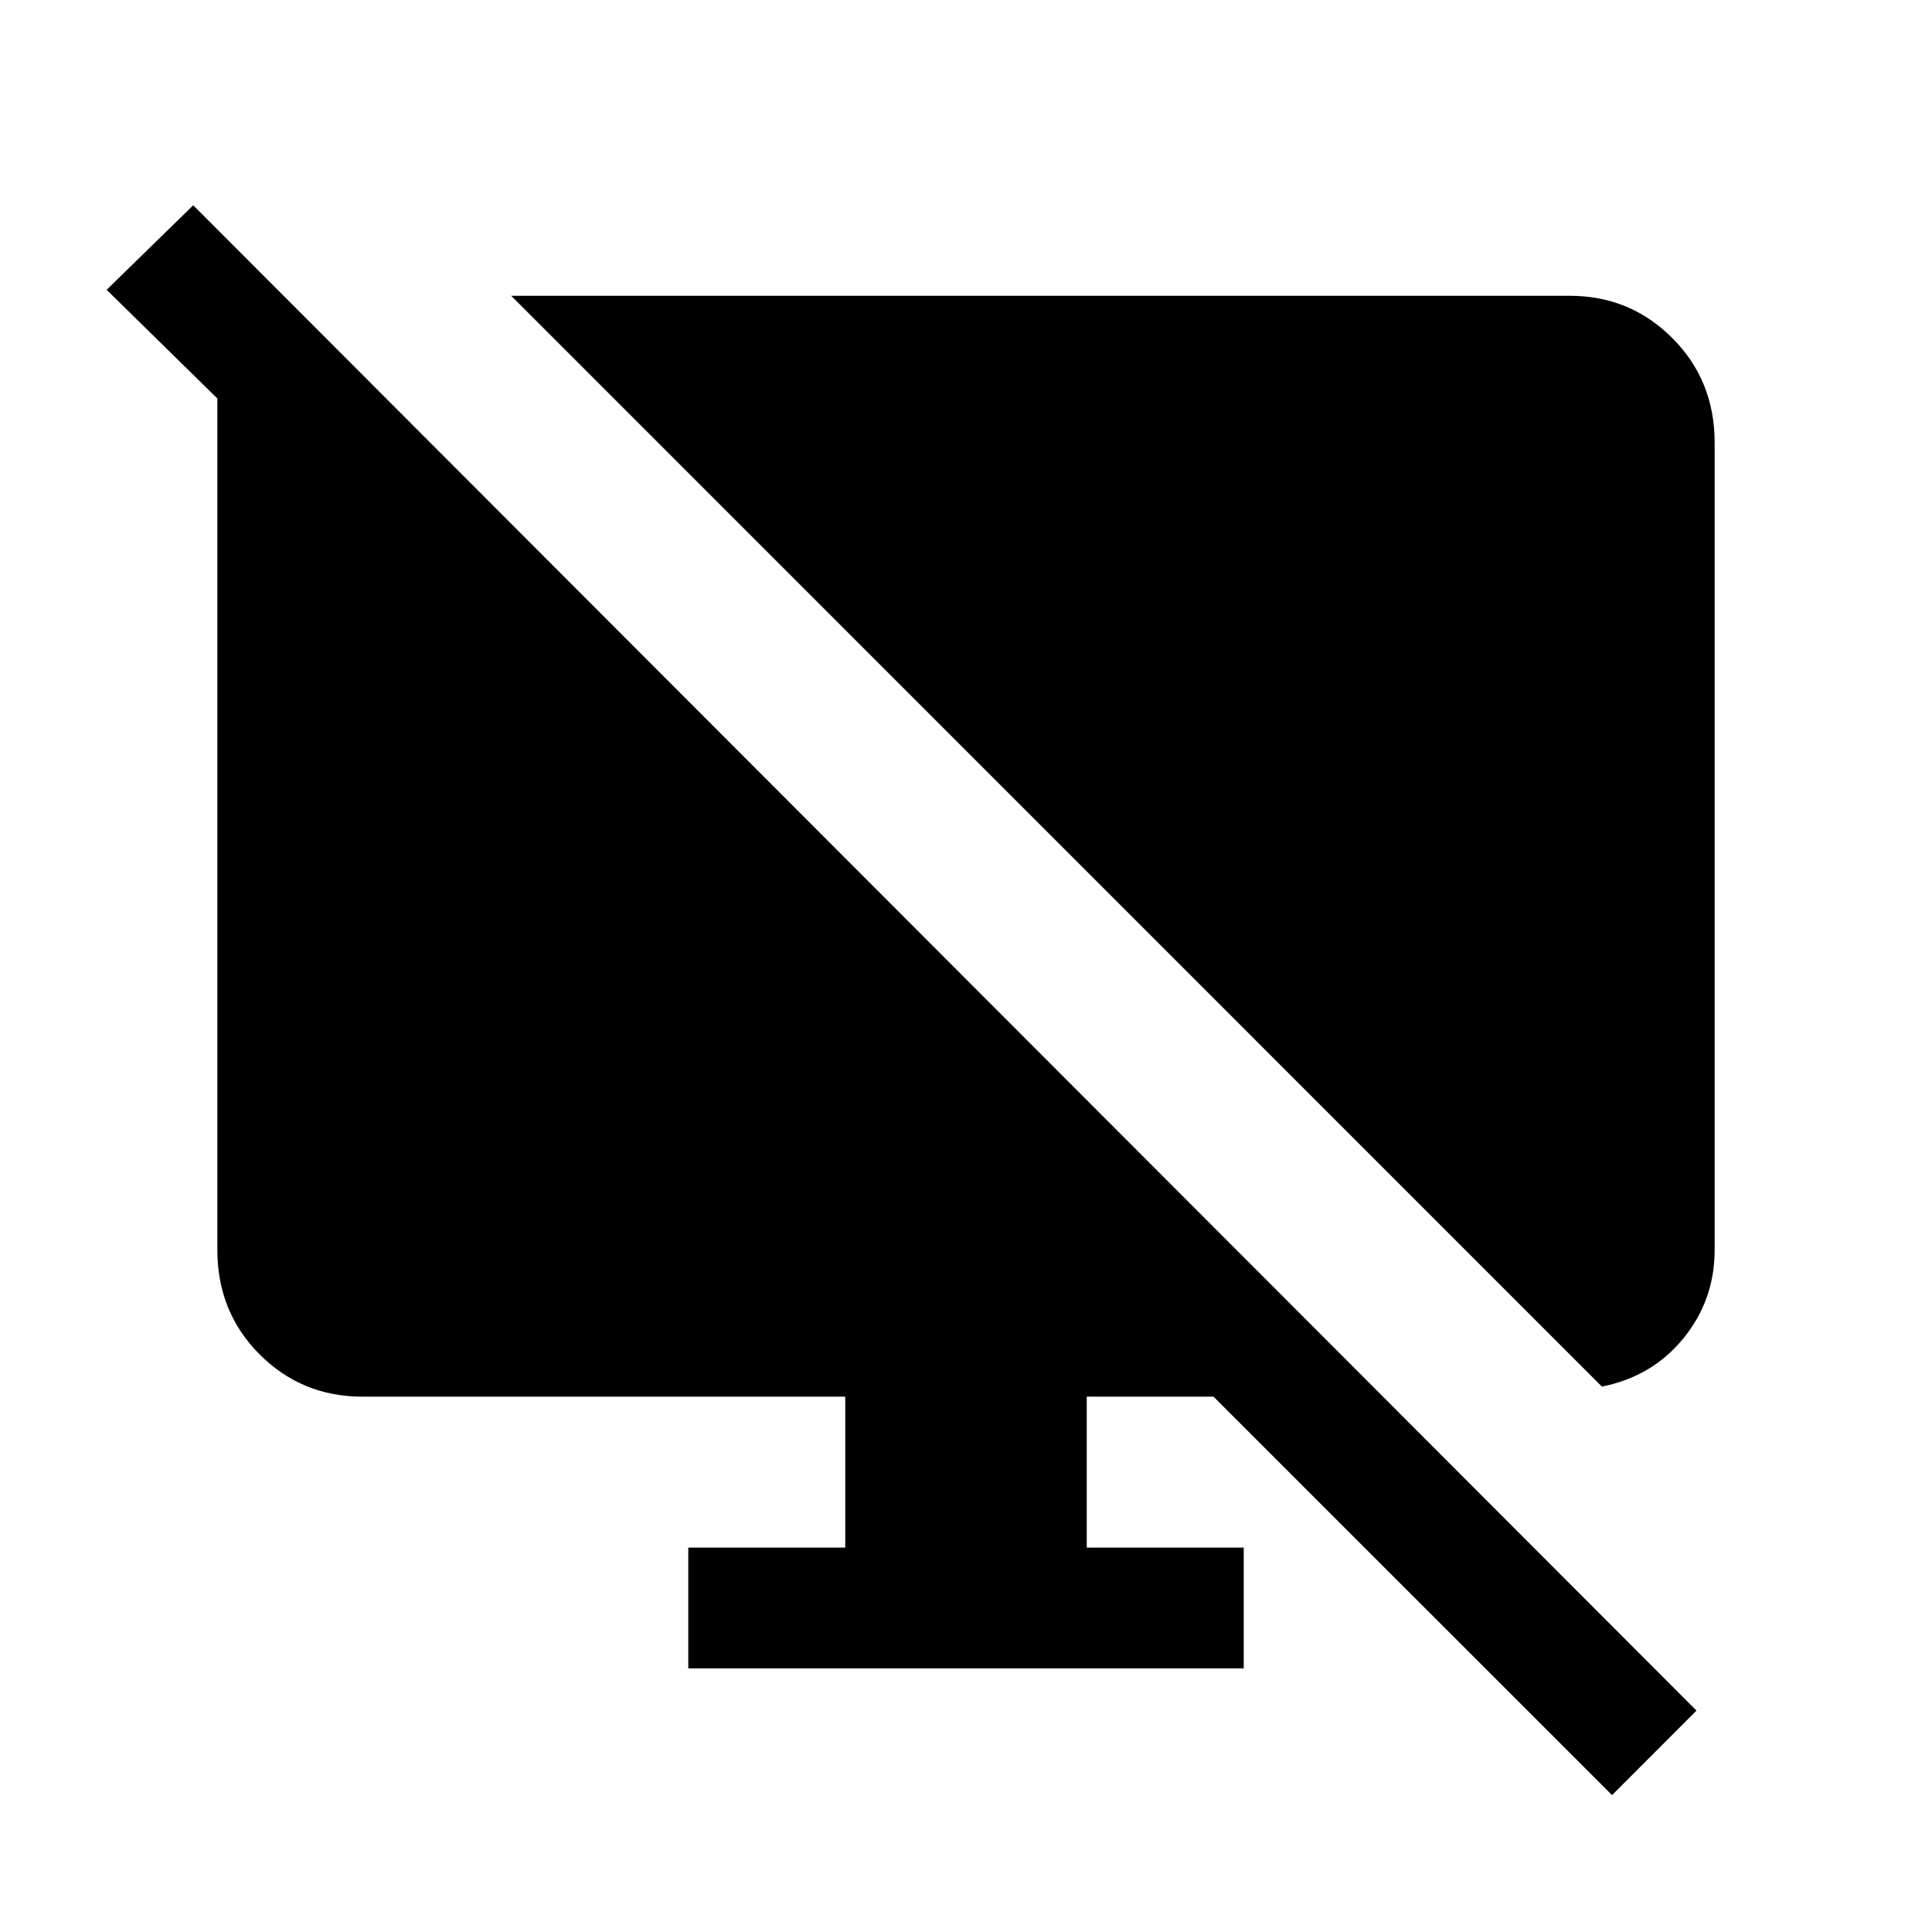 <svg xmlns="http://www.w3.org/2000/svg" height="20" width="20"><path d="M16.583 14.354 5.292 3.062H16.25Q16.875 3.062 17.312 3.5Q17.75 3.938 17.75 4.583V12.938Q17.75 13.458 17.427 13.854Q17.104 14.25 16.583 14.354ZM16.688 18.583 12.562 14.458H11.25V16.021H12.875V17.271H7.125V16.021H8.75V14.458H3.75Q3.125 14.458 2.688 14.021Q2.25 13.583 2.25 12.938V4.125L1.104 3L2 2.125L17.562 17.708Z"/></svg>